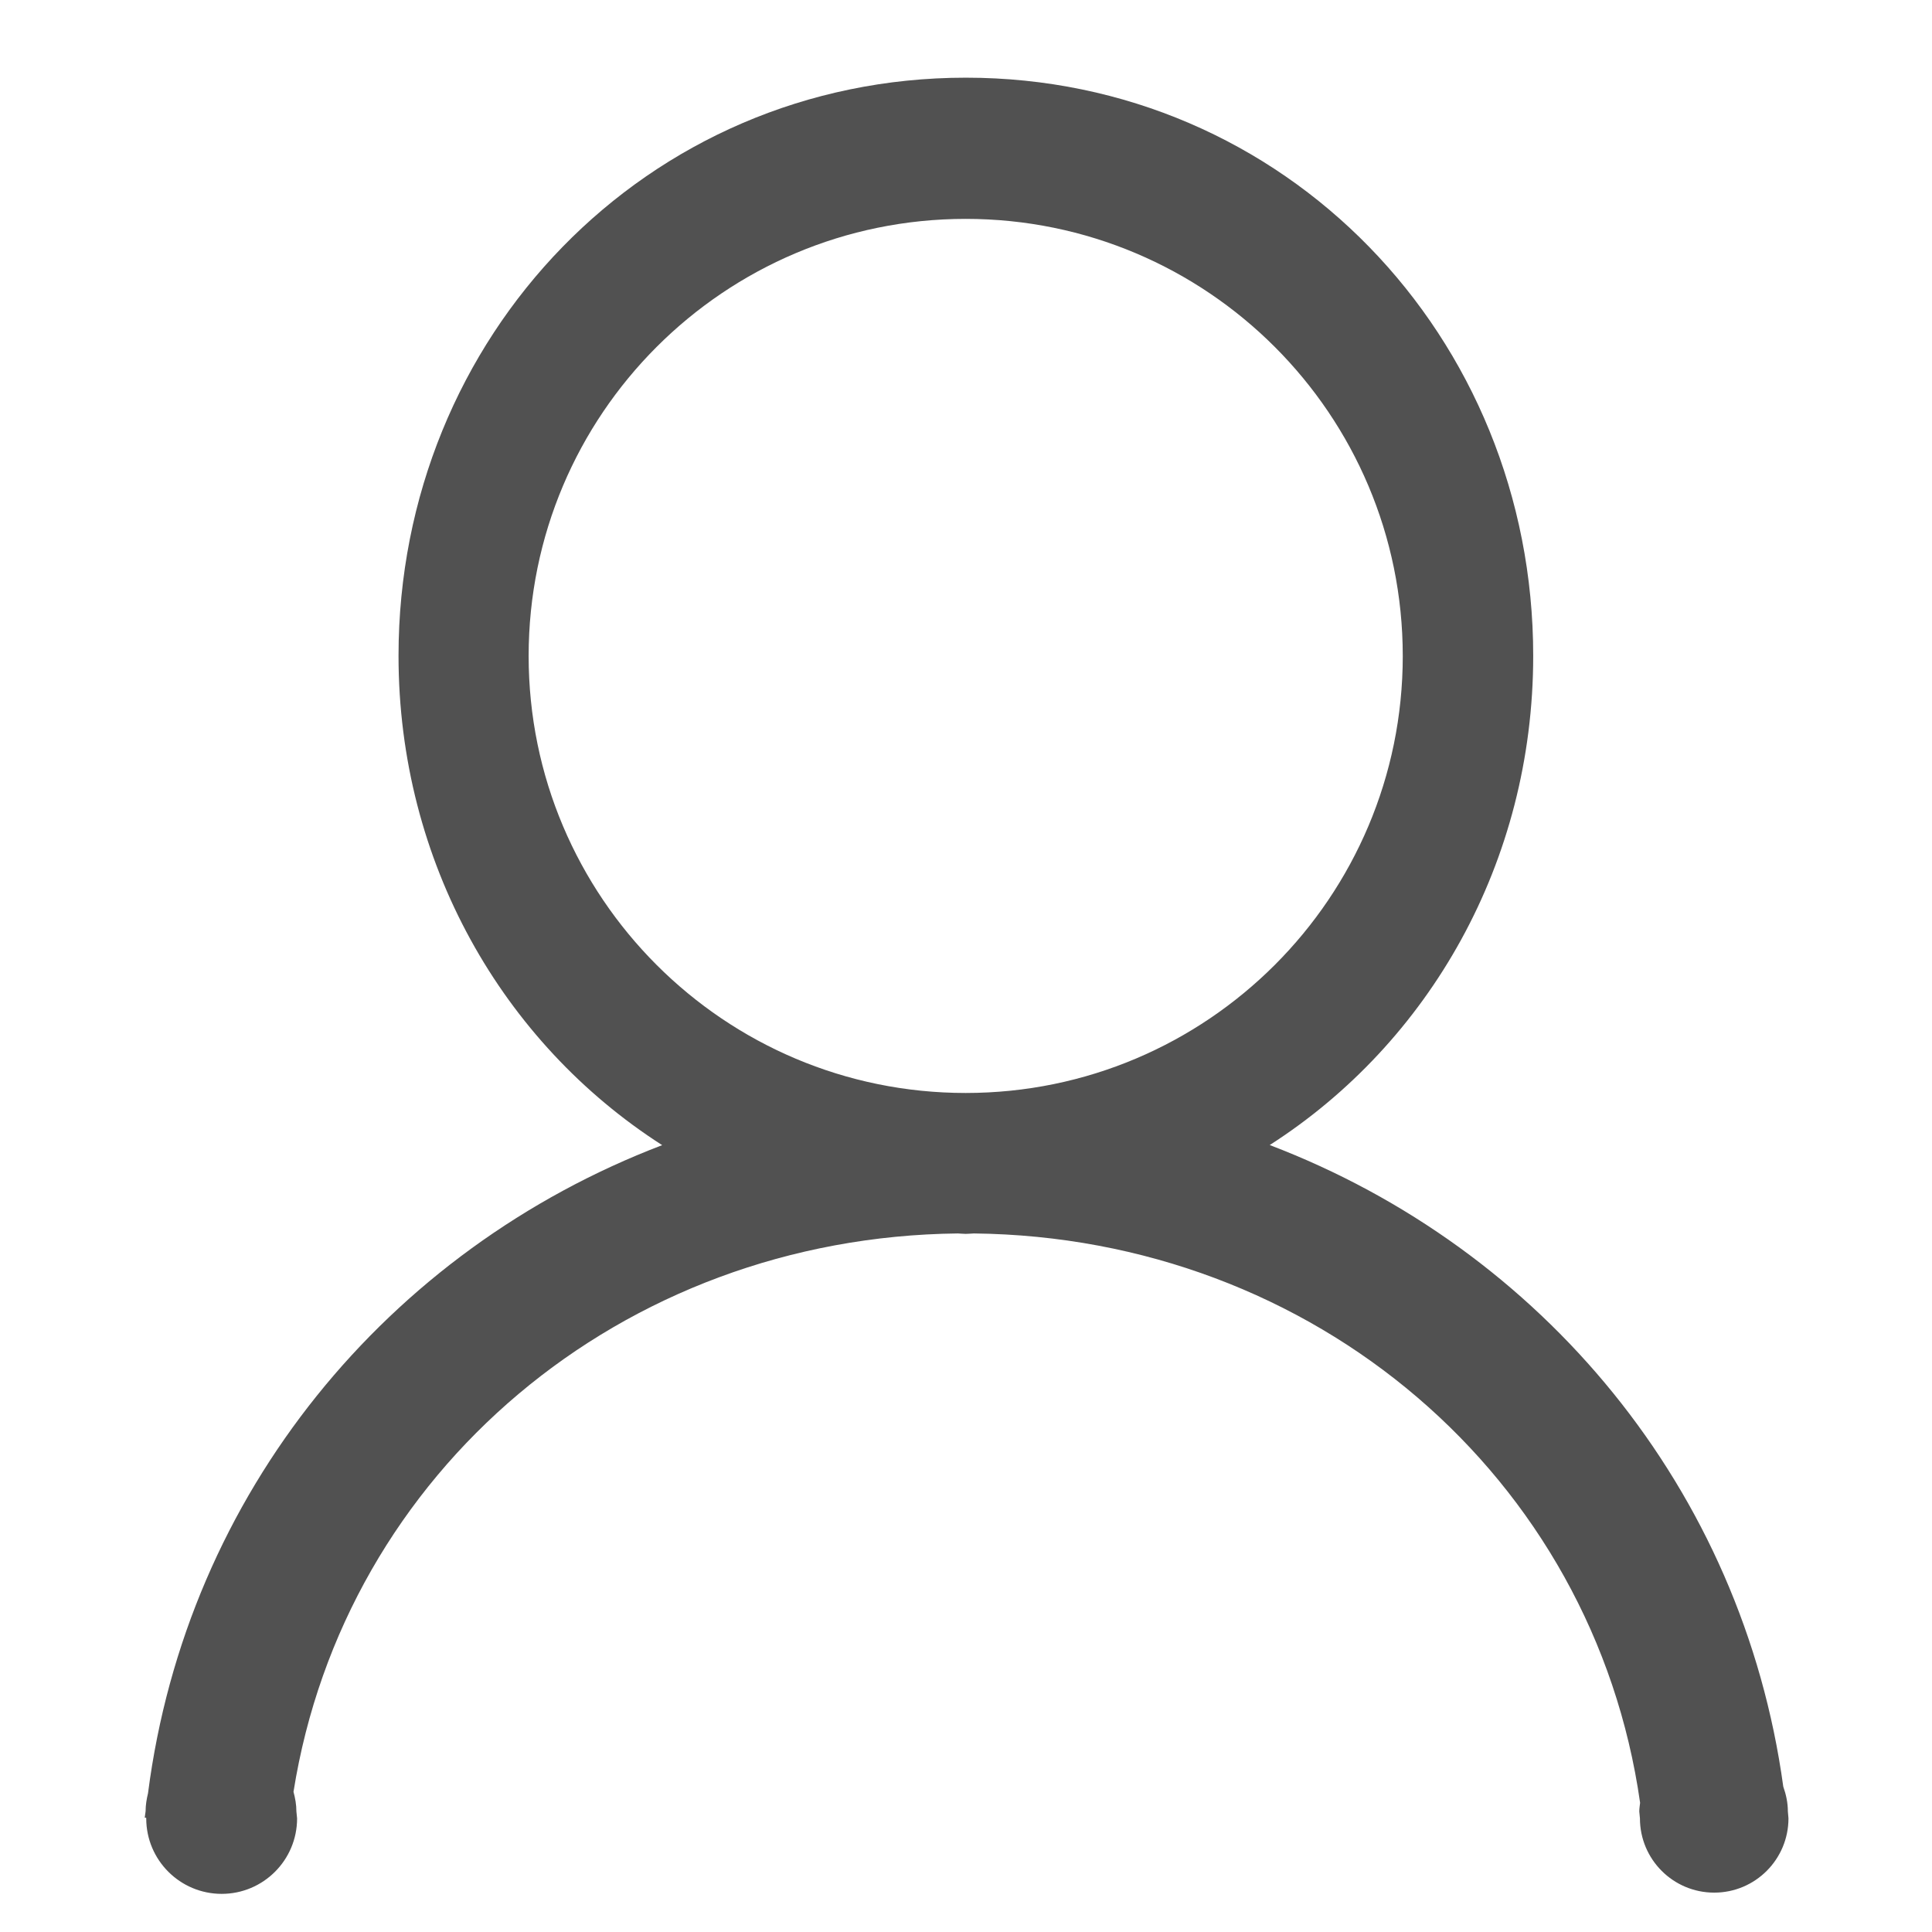 <?xml version="1.0" standalone="no"?><!DOCTYPE svg PUBLIC "-//W3C//DTD SVG 1.1//EN" "http://www.w3.org/Graphics/SVG/1.1/DTD/svg11.dtd"><svg t="1651894911670" class="icon" viewBox="0 0 1024 1024" version="1.1" xmlns="http://www.w3.org/2000/svg" p-id="14149" xmlns:xlink="http://www.w3.org/1999/xlink" width="200" height="200"><defs><style type="text/css">@font-face { font-family: feedback-iconfont; src: url("//at.alicdn.com/t/font_1031158_u69w8yhxdu.woff2?t=1630033759944") format("woff2"), url("//at.alicdn.com/t/font_1031158_u69w8yhxdu.woff?t=1630033759944") format("woff"), url("//at.alicdn.com/t/font_1031158_u69w8yhxdu.ttf?t=1630033759944") format("truetype"); }
</style></defs><path d="M947.924 963.76c0 21.752-17.62 39.372-39.354 39.372-21.75 0-39.37-17.62-39.37-39.371l-0.354-3.655c0-1.554 0.283-3.054 0.442-4.59-24.576-172.792-172.72-299.768-353.104-301.763-1.447 0.036-2.825 0.23-4.29 0.23-1.43 0-2.807-0.194-4.237-0.23C329.34 655.731 182.607 779.9 155.56 949.69c0.9 3.337 1.536 6.78 1.536 10.4l0.37 3.707c0 22.086-17.902 39.989-39.97 39.989s-39.99-17.903-39.99-39.99l-0.035-0.352h-0.76c0.107-1.165 0.336-2.278 0.46-3.425 0-3.302 0.53-6.427 1.27-9.499C98.94 791.217 205.684 662.422 350.968 606.95c-84.586-54.2-139.74-149.963-139.74-259.372 0-169.224 131.478-306.405 300.702-306.405 169.208 0 300.703 137.18 300.703 306.405 0 109.374-55.102 205.118-139.652 259.32 144.278 55.03 250.544 182.325 272.19 340.038 1.465 4.131 2.436 8.528 2.436 13.17l0.318 3.656z m-204.43-616.094c0-127.947-103.706-231.654-231.653-231.654S280.188 219.736 280.188 347.666c0 127.929 103.724 231.636 231.653 231.636s231.654-103.707 231.654-231.636z" fill="#515151" p-id="14150"></path></svg>